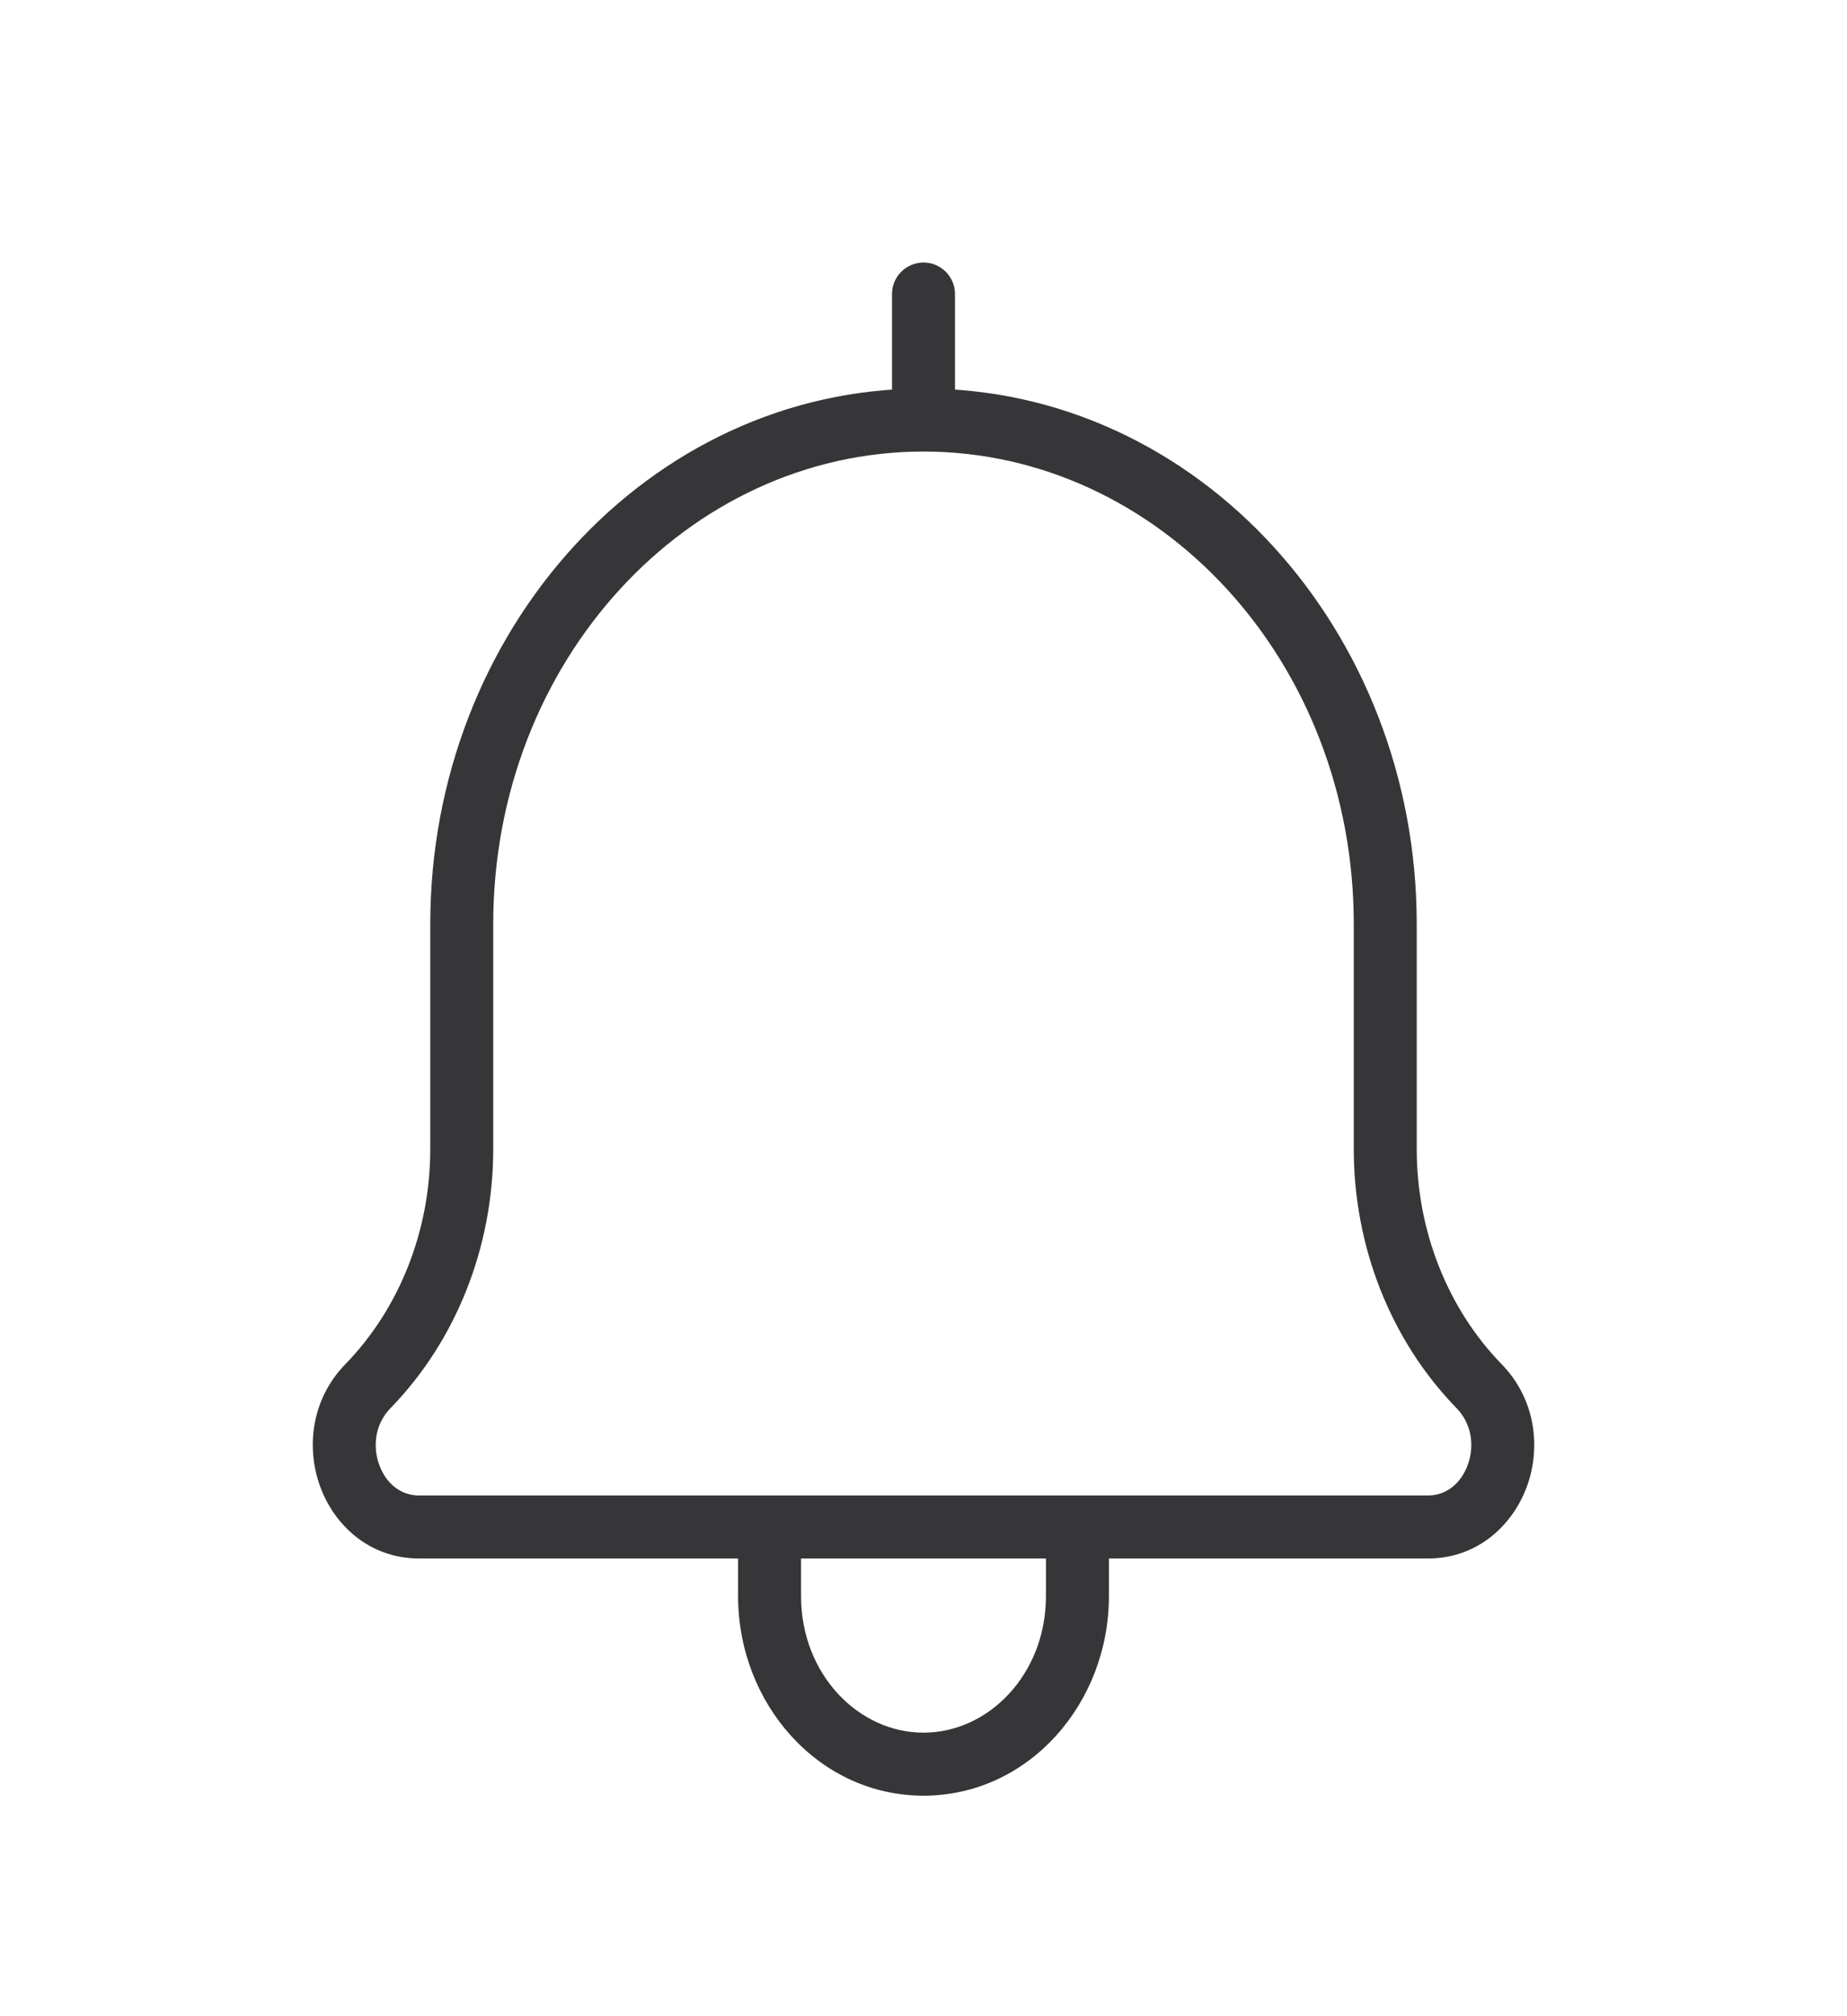 <svg width="44" height="48" viewBox="0 0 44 48" fill="none" xmlns="http://www.w3.org/2000/svg">
<path d="M8.763 33.002L9.301 33.526H9.301L8.763 33.002ZM35.237 33.002L34.7 33.526L34.7 33.526L35.237 33.002ZM22.75 7C22.75 6.586 22.414 6.25 22 6.25C21.586 6.25 21.25 6.586 21.25 7H22.75ZM11.75 27.355V22H10.25V27.355H11.75ZM32.25 22V27.355H33.75V22H32.25ZM18.333 35.603H9.981V37.103H18.333V35.603ZM17.583 36.353V38H19.083V36.353H17.583ZM34.019 35.603H25.667V37.103H34.019V35.603ZM25.667 35.603H18.333V37.103H25.667V35.603ZM26.417 38V36.353H24.917V38H26.417ZM22 42.75C24.5 42.75 26.417 40.561 26.417 38H24.917C24.917 39.858 23.551 41.25 22 41.25V42.75ZM17.583 38C17.583 40.561 19.501 42.75 22 42.75V41.25C20.449 41.25 19.083 39.858 19.083 38H17.583ZM8.226 32.479C7.412 33.315 7.291 34.466 7.625 35.385C7.959 36.306 8.799 37.103 9.981 37.103V35.603C9.554 35.603 9.199 35.327 9.034 34.873C8.869 34.417 8.943 33.893 9.301 33.526L8.226 32.479ZM34.7 33.526C35.057 33.893 35.132 34.417 34.966 34.873C34.801 35.327 34.446 35.603 34.019 35.603V37.103C35.201 37.103 36.041 36.306 36.376 35.385C36.71 34.466 36.588 33.315 35.774 32.479L34.7 33.526ZM32.25 27.355C32.25 29.679 33.129 31.913 34.7 33.526L35.774 32.479C34.49 31.16 33.75 29.308 33.75 27.355H32.25ZM22 10.75C27.601 10.75 32.25 15.724 32.25 22H33.75C33.75 15.021 28.55 9.25 22 9.25V10.75ZM11.75 22C11.75 15.724 16.399 10.75 22 10.75V9.25C15.451 9.25 10.25 15.021 10.25 22H11.75ZM10.25 27.355C10.25 29.308 9.51 31.16 8.226 32.479L9.301 33.526C10.871 31.913 11.75 29.679 11.75 27.355H10.25ZM22.75 10V7H21.25V10H22.75Z" fill="#363538"/>
</svg>
